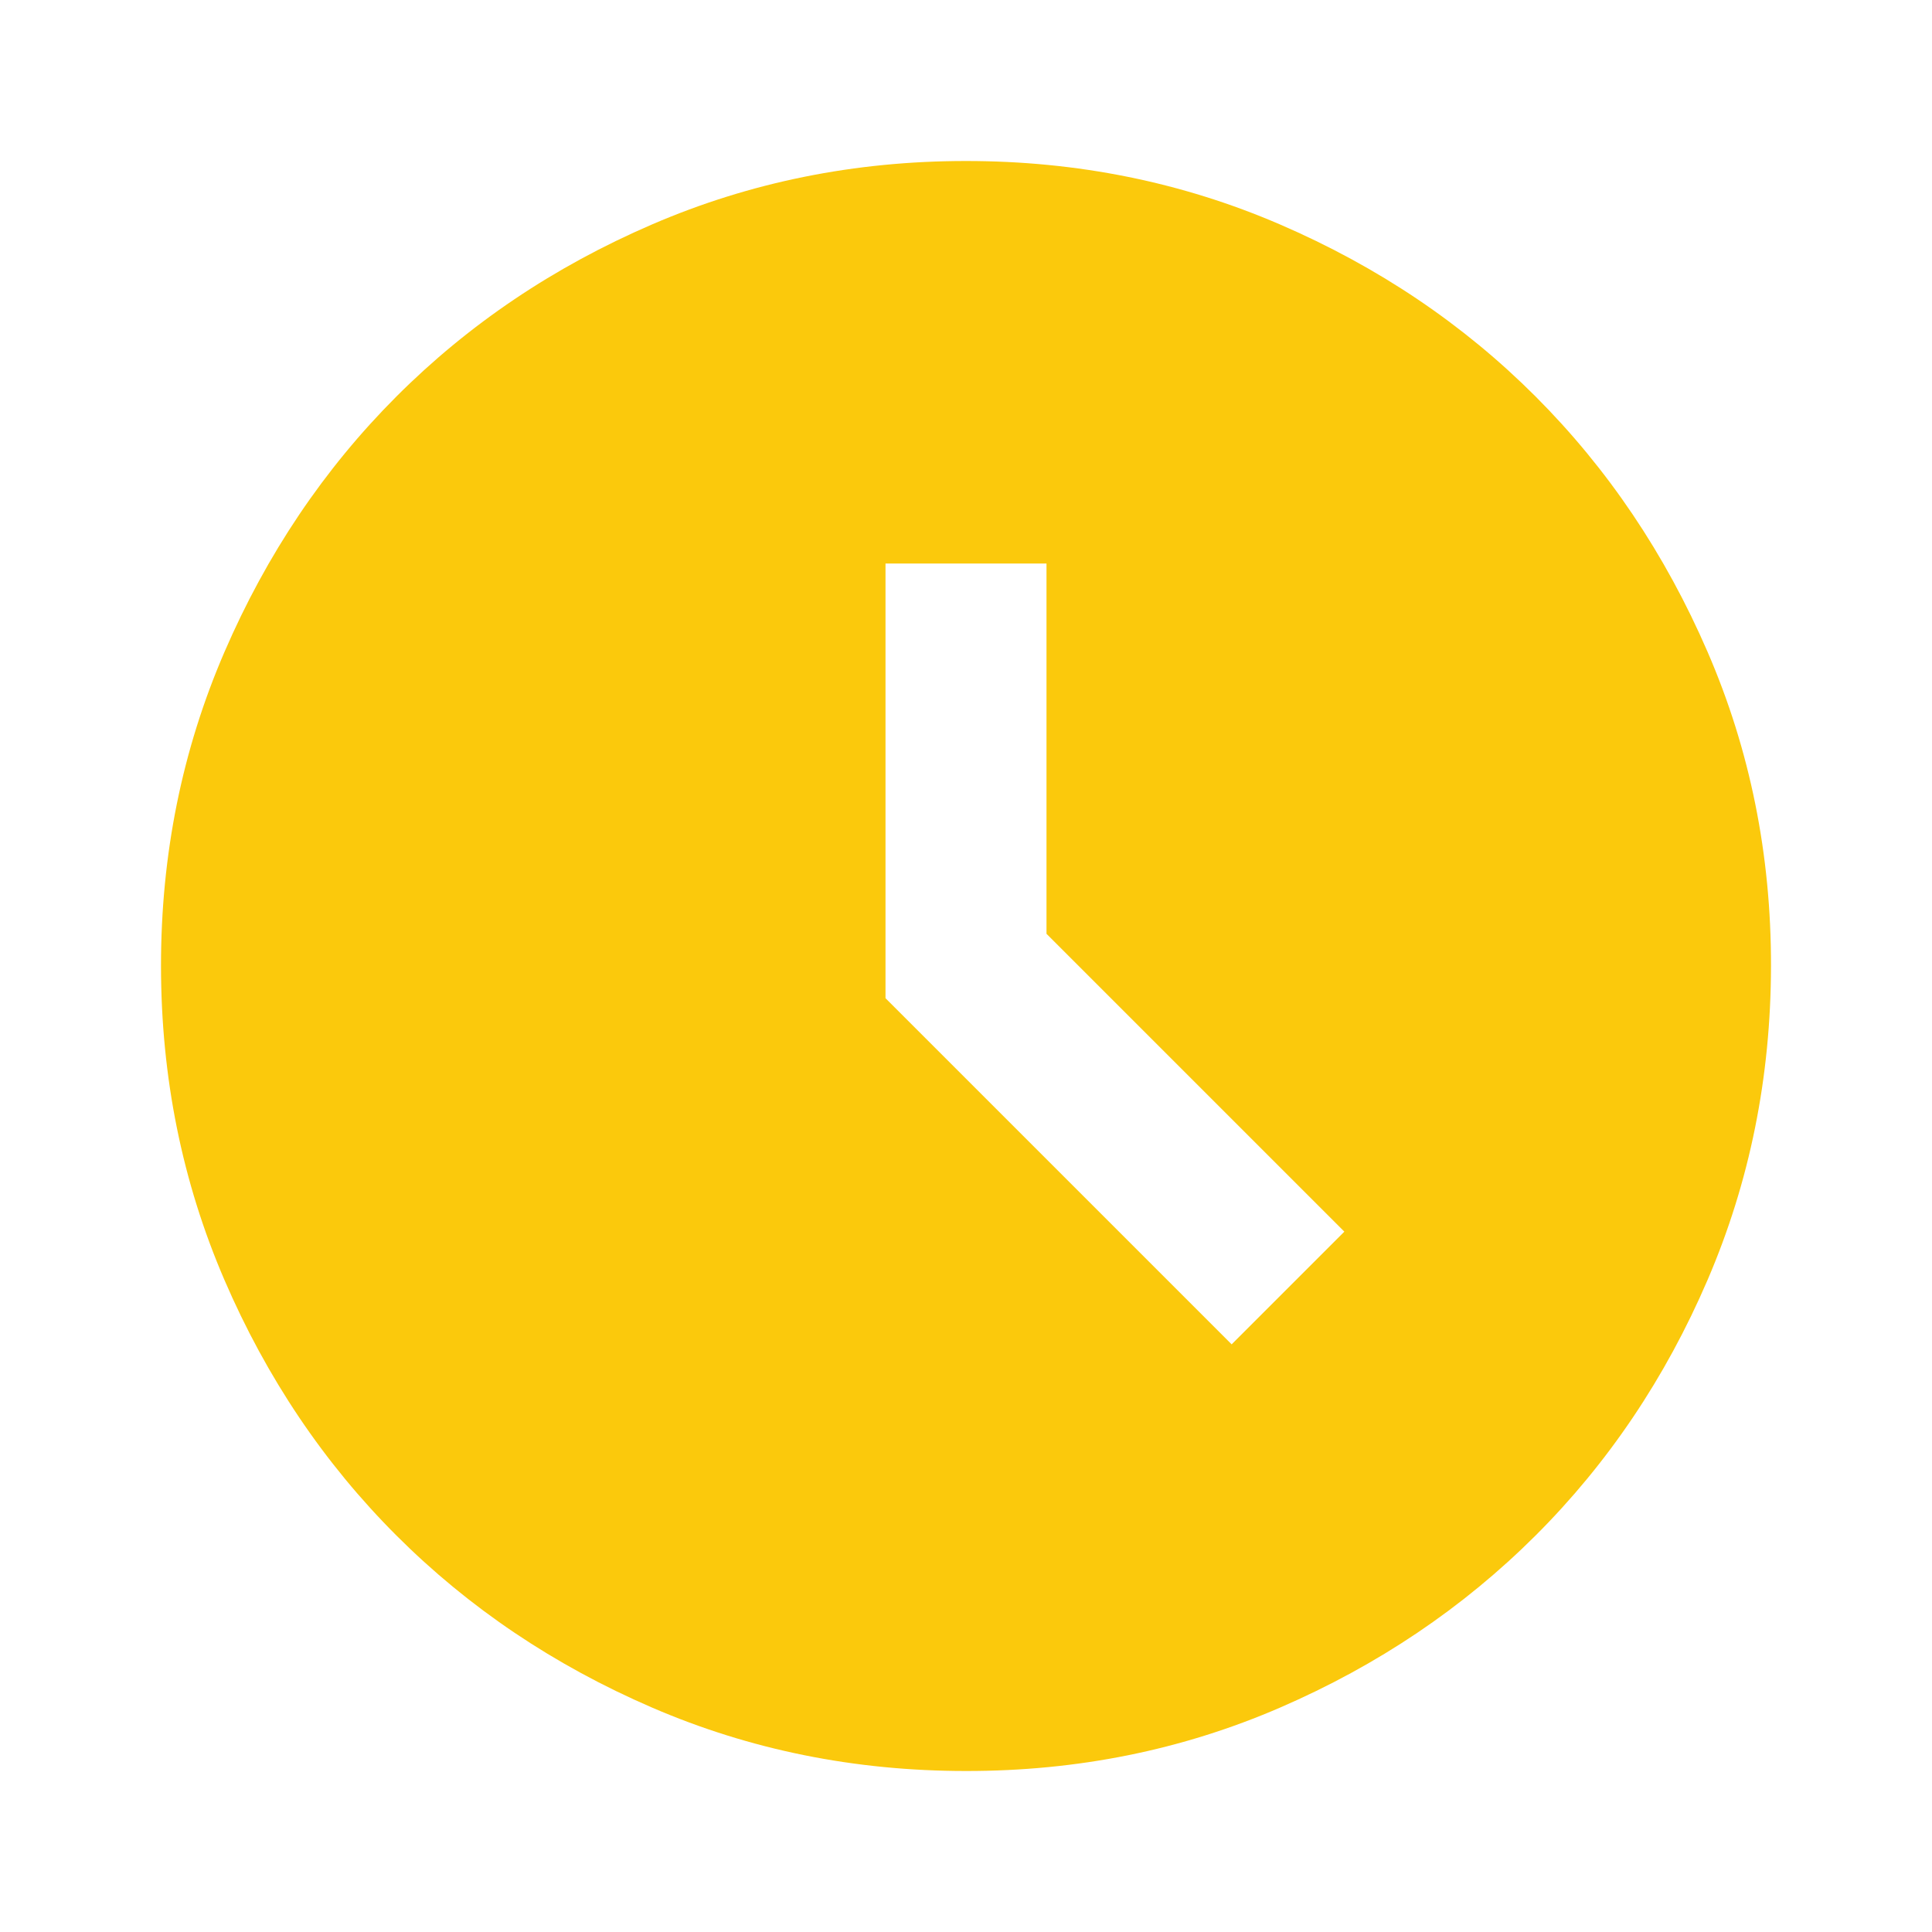 <svg xmlns="http://www.w3.org/2000/svg" width="24" height="24" viewBox="0 0 24 24"><path fill="#fbc90c" d="m15.3 16.7l1.4-1.4l-3.7-3.7V7h-2v5.4zM12 22q-2.075 0-3.9-.788t-3.175-2.137T2.788 15.9T2 12t.788-3.9t2.137-3.175T8.1 2.788T12 2t3.9.788t3.175 2.137T21.213 8.1T22 12t-.788 3.9t-2.137 3.175t-3.175 2.138T12 22"/></svg>